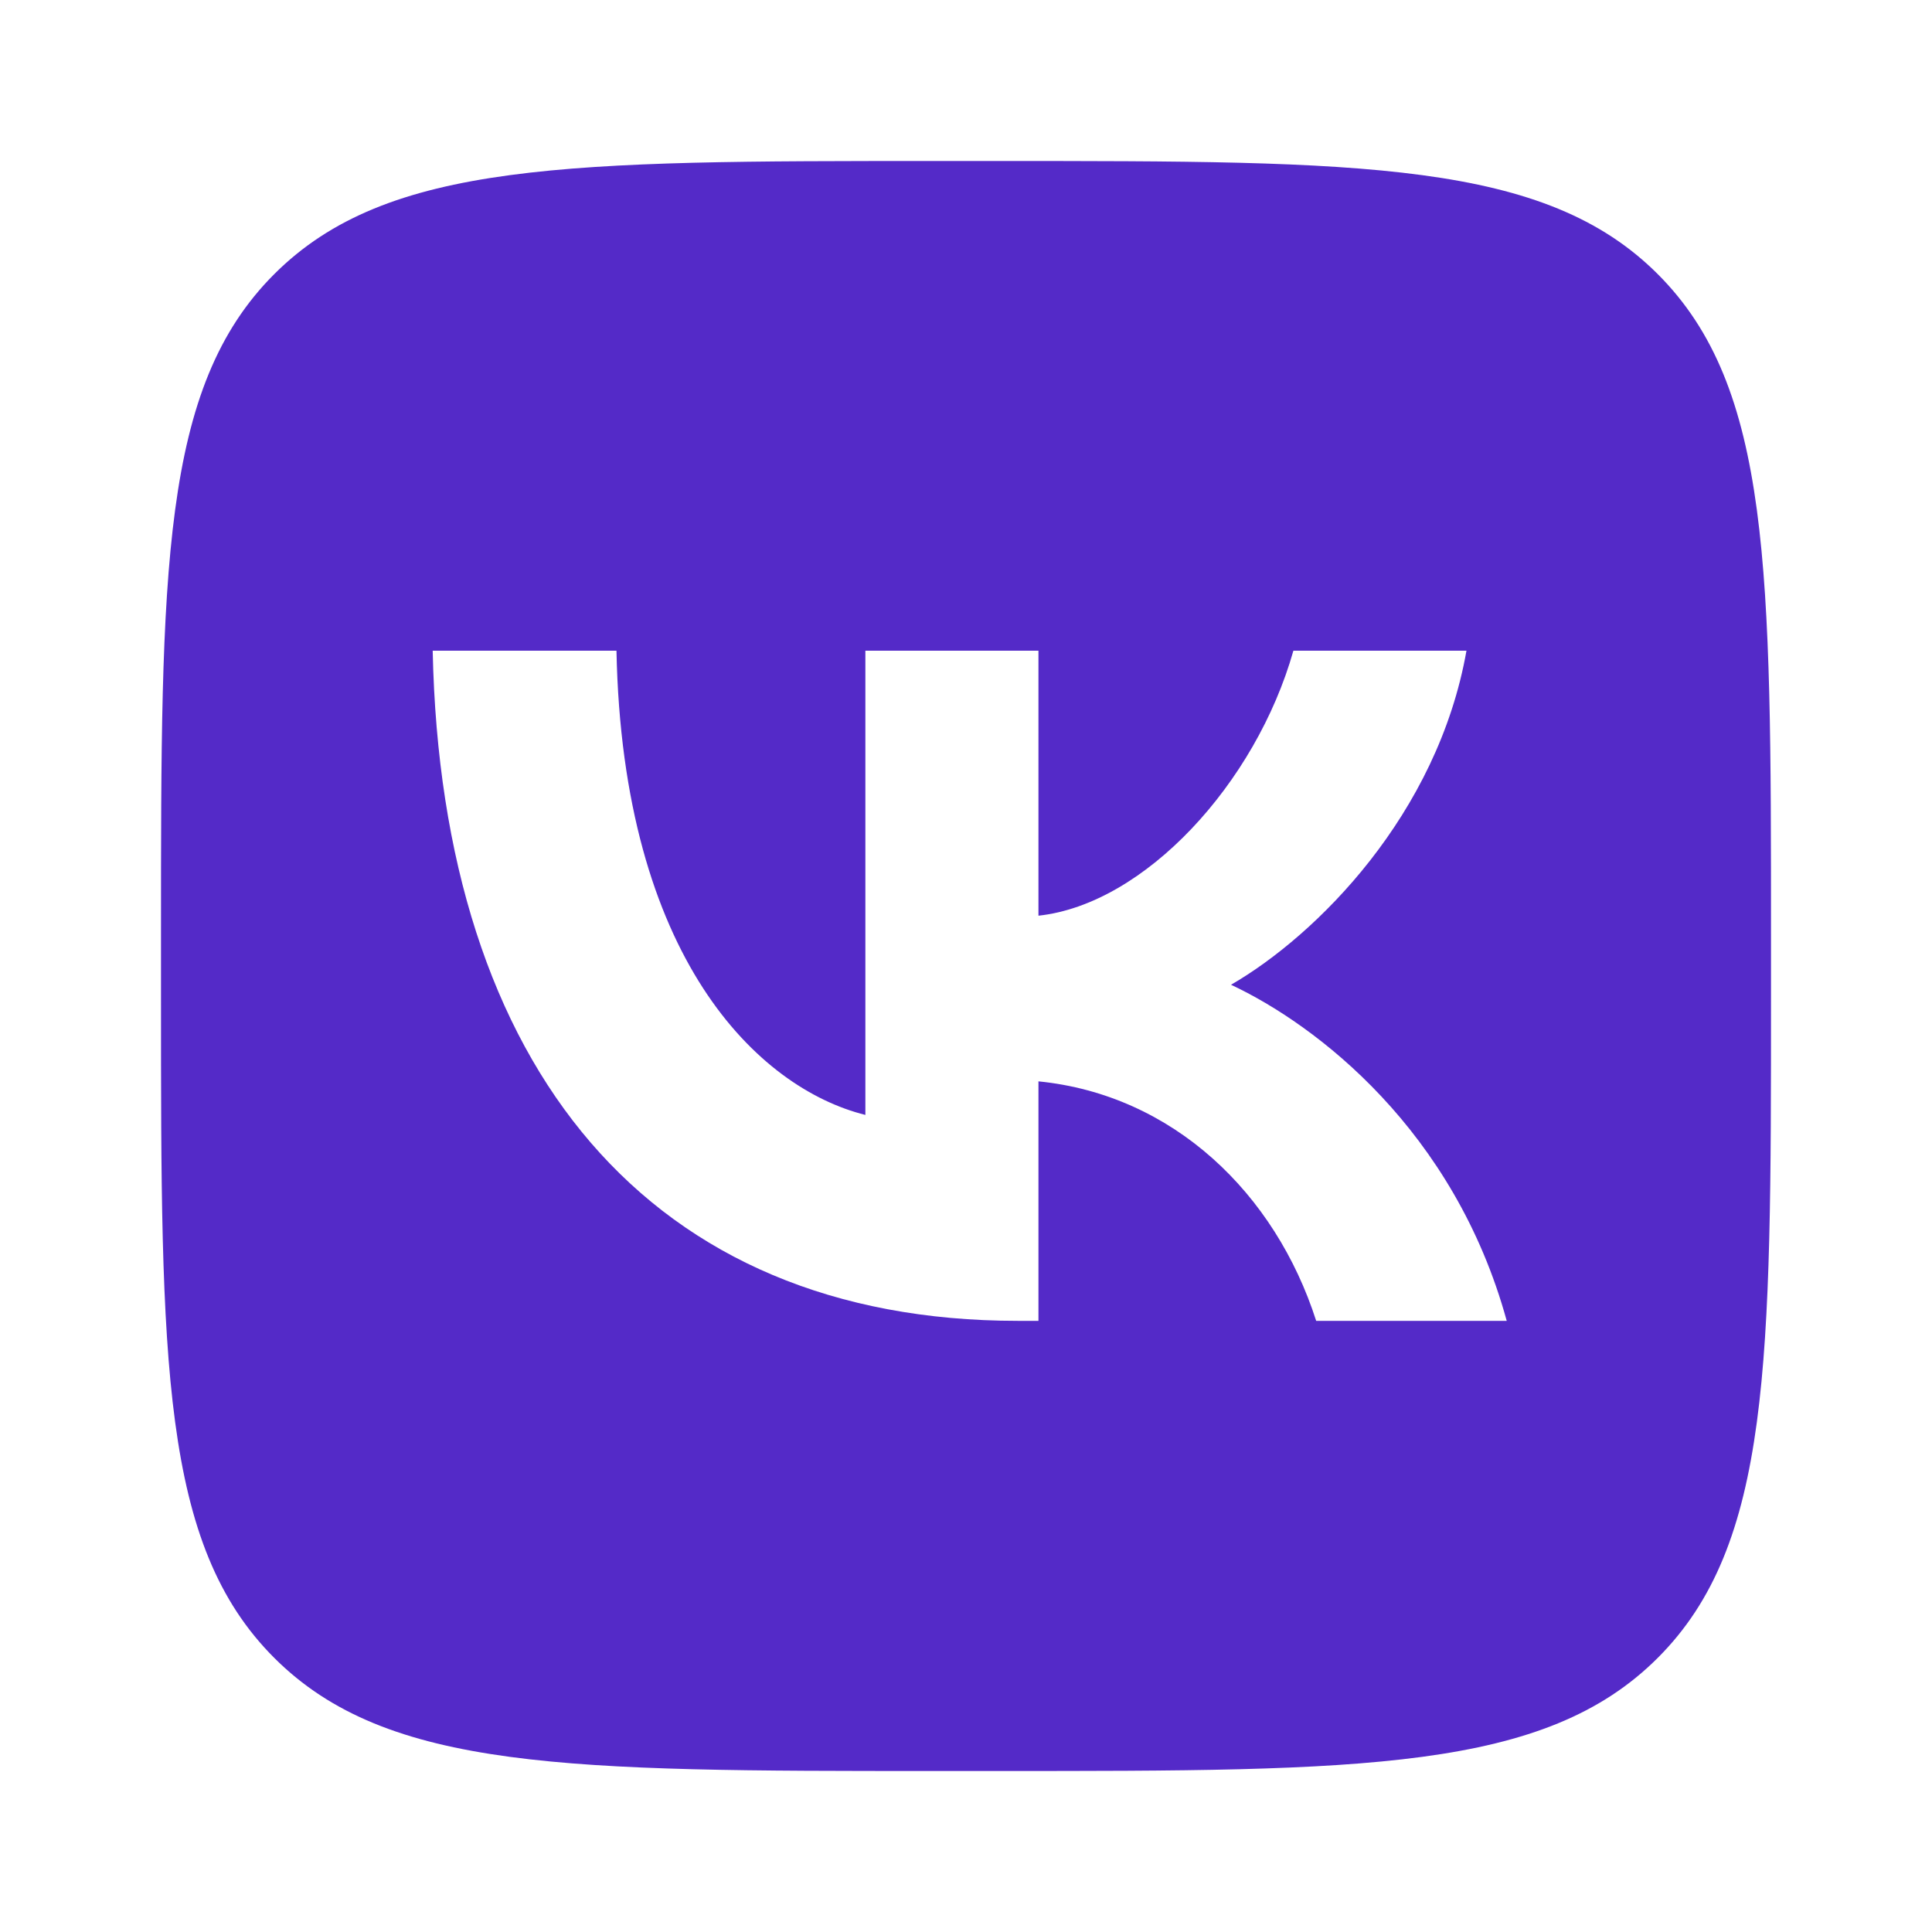 <svg width="24" height="24" viewBox="0 0 24 24" xmlns="http://www.w3.org/2000/svg">
    <g fill="none" fill-rule="evenodd">
        <path d="M0 0h24v24H0z"/>
        <path d="M3.406 3.406C2 4.812 2 7.074 2 11.6v.8c0 4.525 0 6.788 1.406 8.194C4.812 22 7.074 22 11.6 22h.8c4.525 0 6.788 0 8.194-1.406C22 19.188 22 16.925 22 12.4v-.8c0-4.526 0-6.788-1.406-8.194C19.188 2 16.925 2 12.4 2h-.8C7.074 2 4.812 2 3.406 3.406zm1.969 4.677c.108 5.2 2.708 8.325 7.267 8.325h.258v-2.975c1.675.167 2.942 1.392 3.45 2.975h2.367c-.65-2.366-2.359-3.675-3.425-4.175 1.066-.616 2.566-2.116 2.925-4.15h-2.15c-.467 1.65-1.85 3.15-3.167 3.292V8.083h-2.15v5.767c-1.333-.333-3.017-1.95-3.092-5.767H5.375z" fill="#542ac8"/>
    </g>
</svg>
